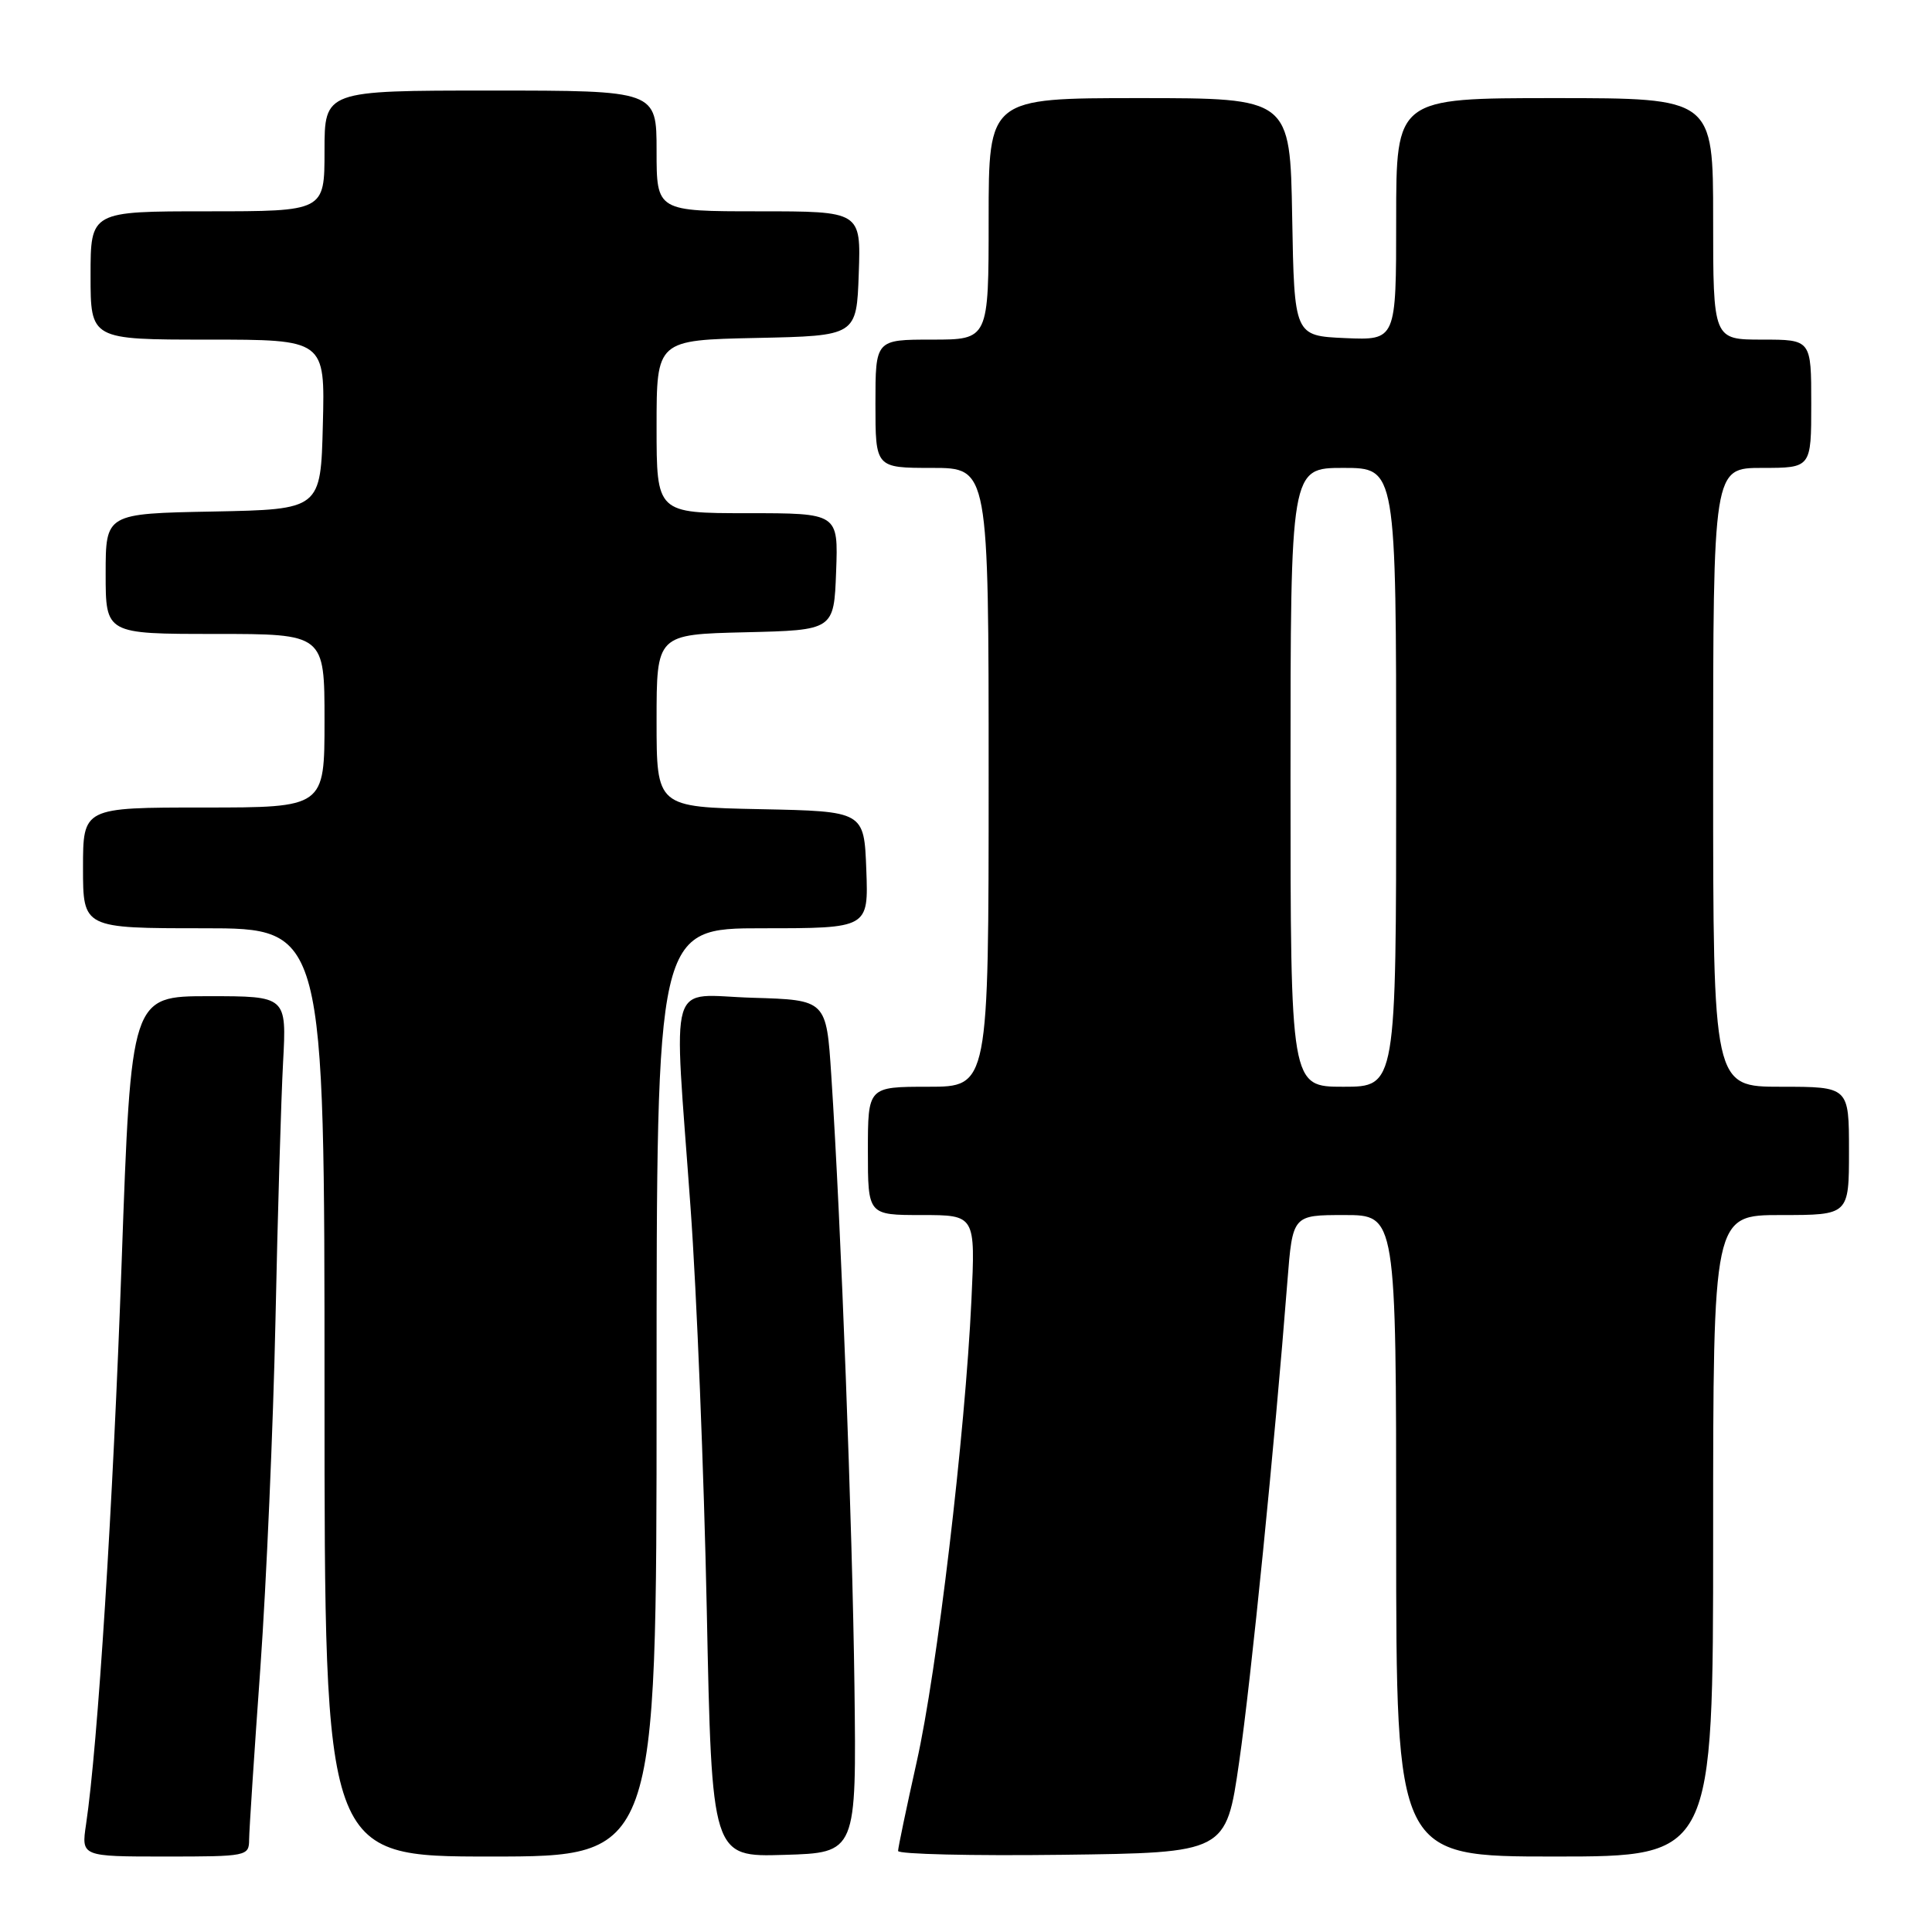 <?xml version="1.0" encoding="UTF-8" standalone="no"?>
<!DOCTYPE svg PUBLIC "-//W3C//DTD SVG 1.1//EN" "http://www.w3.org/Graphics/SVG/1.1/DTD/svg11.dtd" >
<svg xmlns="http://www.w3.org/2000/svg" xmlns:xlink="http://www.w3.org/1999/xlink" version="1.1" viewBox="0 0 256 256">
 <g >
 <path fill="currentColor"
d=" M 33.01 243.75 C 33.02 242.51 33.69 232.28 34.50 221.00 C 35.30 209.72 36.20 189.03 36.50 175.00 C 36.79 160.97 37.25 145.56 37.51 140.75 C 37.98 132.00 37.98 132.00 27.67 132.00 C 17.37 132.00 17.37 132.00 16.12 167.22 C 14.97 199.55 12.97 231.23 11.40 241.75 C 10.77 246.00 10.77 246.00 21.89 246.00 C 32.74 246.00 33.00 245.95 33.01 243.75 Z  M 87.00 184.50 C 87.00 123.00 87.00 123.00 101.04 123.00 C 115.08 123.00 115.08 123.00 114.79 115.25 C 114.50 107.50 114.50 107.50 100.75 107.22 C 87.00 106.94 87.00 106.94 87.00 95.50 C 87.00 84.06 87.00 84.06 98.75 83.78 C 110.50 83.50 110.50 83.50 110.79 75.75 C 111.08 68.00 111.08 68.00 99.04 68.00 C 87.00 68.00 87.00 68.00 87.00 56.53 C 87.00 45.06 87.00 45.06 100.25 44.78 C 113.50 44.50 113.50 44.50 113.79 36.25 C 114.08 28.00 114.08 28.00 100.54 28.00 C 87.00 28.00 87.00 28.00 87.00 20.00 C 87.00 12.00 87.00 12.00 65.00 12.00 C 43.00 12.00 43.00 12.00 43.00 20.00 C 43.00 28.00 43.00 28.00 27.50 28.00 C 12.00 28.00 12.00 28.00 12.00 36.50 C 12.00 45.00 12.00 45.00 27.53 45.00 C 43.07 45.00 43.07 45.00 42.78 56.25 C 42.50 67.50 42.50 67.50 28.25 67.78 C 14.00 68.05 14.00 68.05 14.00 76.03 C 14.00 84.00 14.00 84.00 28.50 84.00 C 43.00 84.00 43.00 84.00 43.00 95.50 C 43.00 107.00 43.00 107.00 27.00 107.00 C 11.00 107.00 11.00 107.00 11.00 115.00 C 11.00 123.00 11.00 123.00 27.00 123.00 C 43.00 123.00 43.00 123.00 43.00 184.50 C 43.00 246.00 43.00 246.00 65.00 246.00 C 87.00 246.00 87.00 246.00 87.00 184.50 Z  M 113.22 223.50 C 112.94 201.94 111.45 162.33 110.15 142.50 C 109.50 132.50 109.50 132.50 99.75 132.21 C 88.29 131.88 89.25 128.65 91.50 160.00 C 92.32 171.28 93.28 195.25 93.65 213.28 C 94.32 246.07 94.32 246.07 103.91 245.78 C 113.49 245.50 113.49 245.50 113.22 223.50 Z  M 164.19 233.50 C 165.78 222.53 168.90 191.41 170.59 169.75 C 171.28 161.00 171.28 161.00 178.14 161.00 C 185.00 161.00 185.00 161.00 185.00 203.50 C 185.00 246.00 185.00 246.00 206.00 246.00 C 227.00 246.00 227.00 246.00 227.00 203.50 C 227.00 161.00 227.00 161.00 236.00 161.00 C 245.00 161.00 245.00 161.00 245.00 152.50 C 245.00 144.00 245.00 144.00 236.00 144.00 C 227.00 144.00 227.00 144.00 227.00 103.00 C 227.00 62.00 227.00 62.00 233.50 62.00 C 240.00 62.00 240.00 62.00 240.00 53.50 C 240.00 45.00 240.00 45.00 233.50 45.00 C 227.00 45.00 227.00 45.00 227.00 29.00 C 227.00 13.00 227.00 13.00 206.00 13.00 C 185.00 13.00 185.00 13.00 185.00 29.05 C 185.00 45.09 185.00 45.09 178.25 44.80 C 171.50 44.50 171.50 44.50 171.22 28.75 C 170.95 13.00 170.95 13.00 150.97 13.00 C 131.00 13.00 131.00 13.00 131.00 29.00 C 131.00 45.00 131.00 45.00 123.50 45.00 C 116.00 45.00 116.00 45.00 116.00 53.50 C 116.00 62.00 116.00 62.00 123.50 62.00 C 131.00 62.00 131.00 62.00 131.00 103.00 C 131.00 144.00 131.00 144.00 123.00 144.00 C 115.00 144.00 115.00 144.00 115.00 152.50 C 115.00 161.00 115.00 161.00 122.13 161.00 C 129.25 161.00 129.25 161.00 128.72 172.25 C 127.89 190.02 124.16 221.47 121.46 233.49 C 120.11 239.54 119.00 244.84 119.00 245.26 C 119.00 245.69 128.78 245.92 140.73 245.77 C 162.46 245.50 162.46 245.50 164.19 233.50 Z  M 171.00 103.00 C 171.00 62.00 171.00 62.00 178.00 62.00 C 185.00 62.00 185.00 62.00 185.00 103.00 C 185.00 144.00 185.00 144.00 178.00 144.00 C 171.00 144.00 171.00 144.00 171.00 103.00 Z "/>
</g>
</svg>